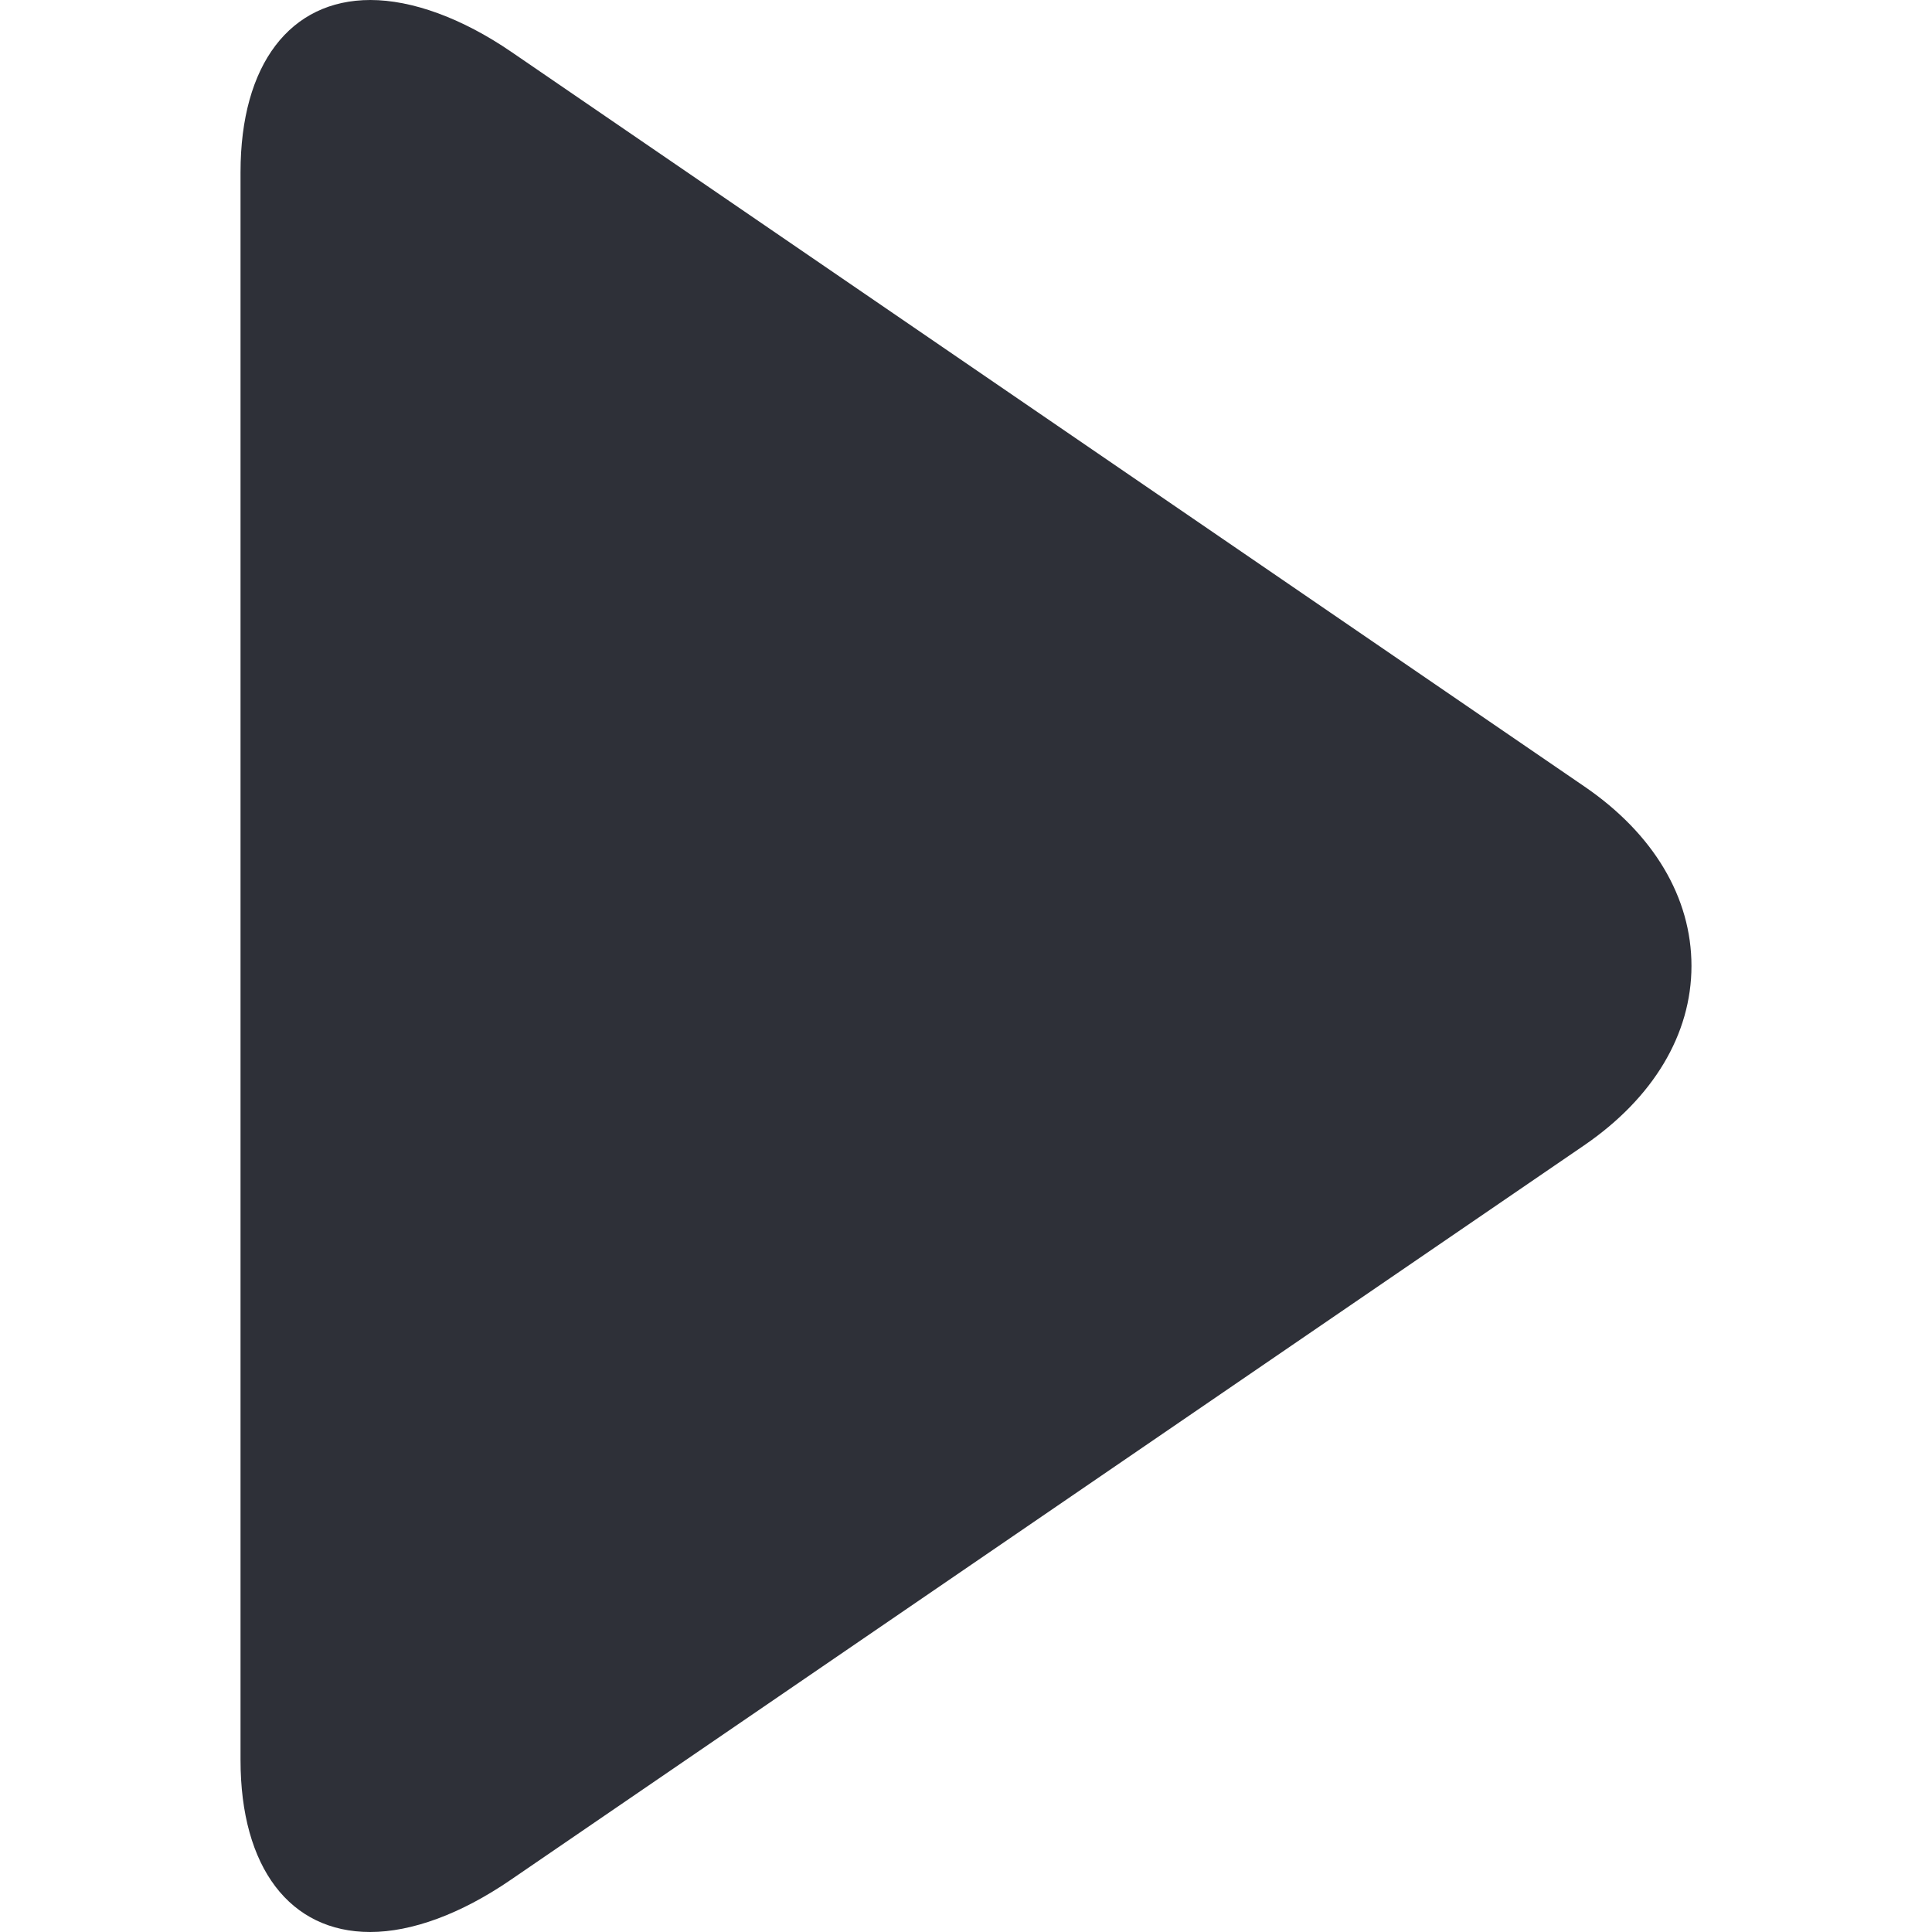 <svg xmlns="http://www.w3.org/2000/svg" xmlns:xlink="http://www.w3.org/1999/xlink" style="enable-background:new 0 0 494.148 494.148" id="Layer_1" width="512" height="512" x="0" y="0" version="1.1" viewBox="0 0 494.148 494.148" xml:space="preserve"><g><g><path fill="#2e3038" d="M405.284,201.188L130.804,13.28C118.128,4.596,105.356,0,94.74,0C74.216,0,61.52,16.472,61.52,44.044v406.124 c0,27.54,12.68,43.98,33.156,43.98c10.632,0,23.2-4.6,35.904-13.308l274.608-187.904c17.66-12.104,27.44-28.392,27.44-45.884 C432.632,229.572,422.964,213.288,405.284,201.188z"/></g></g></svg>